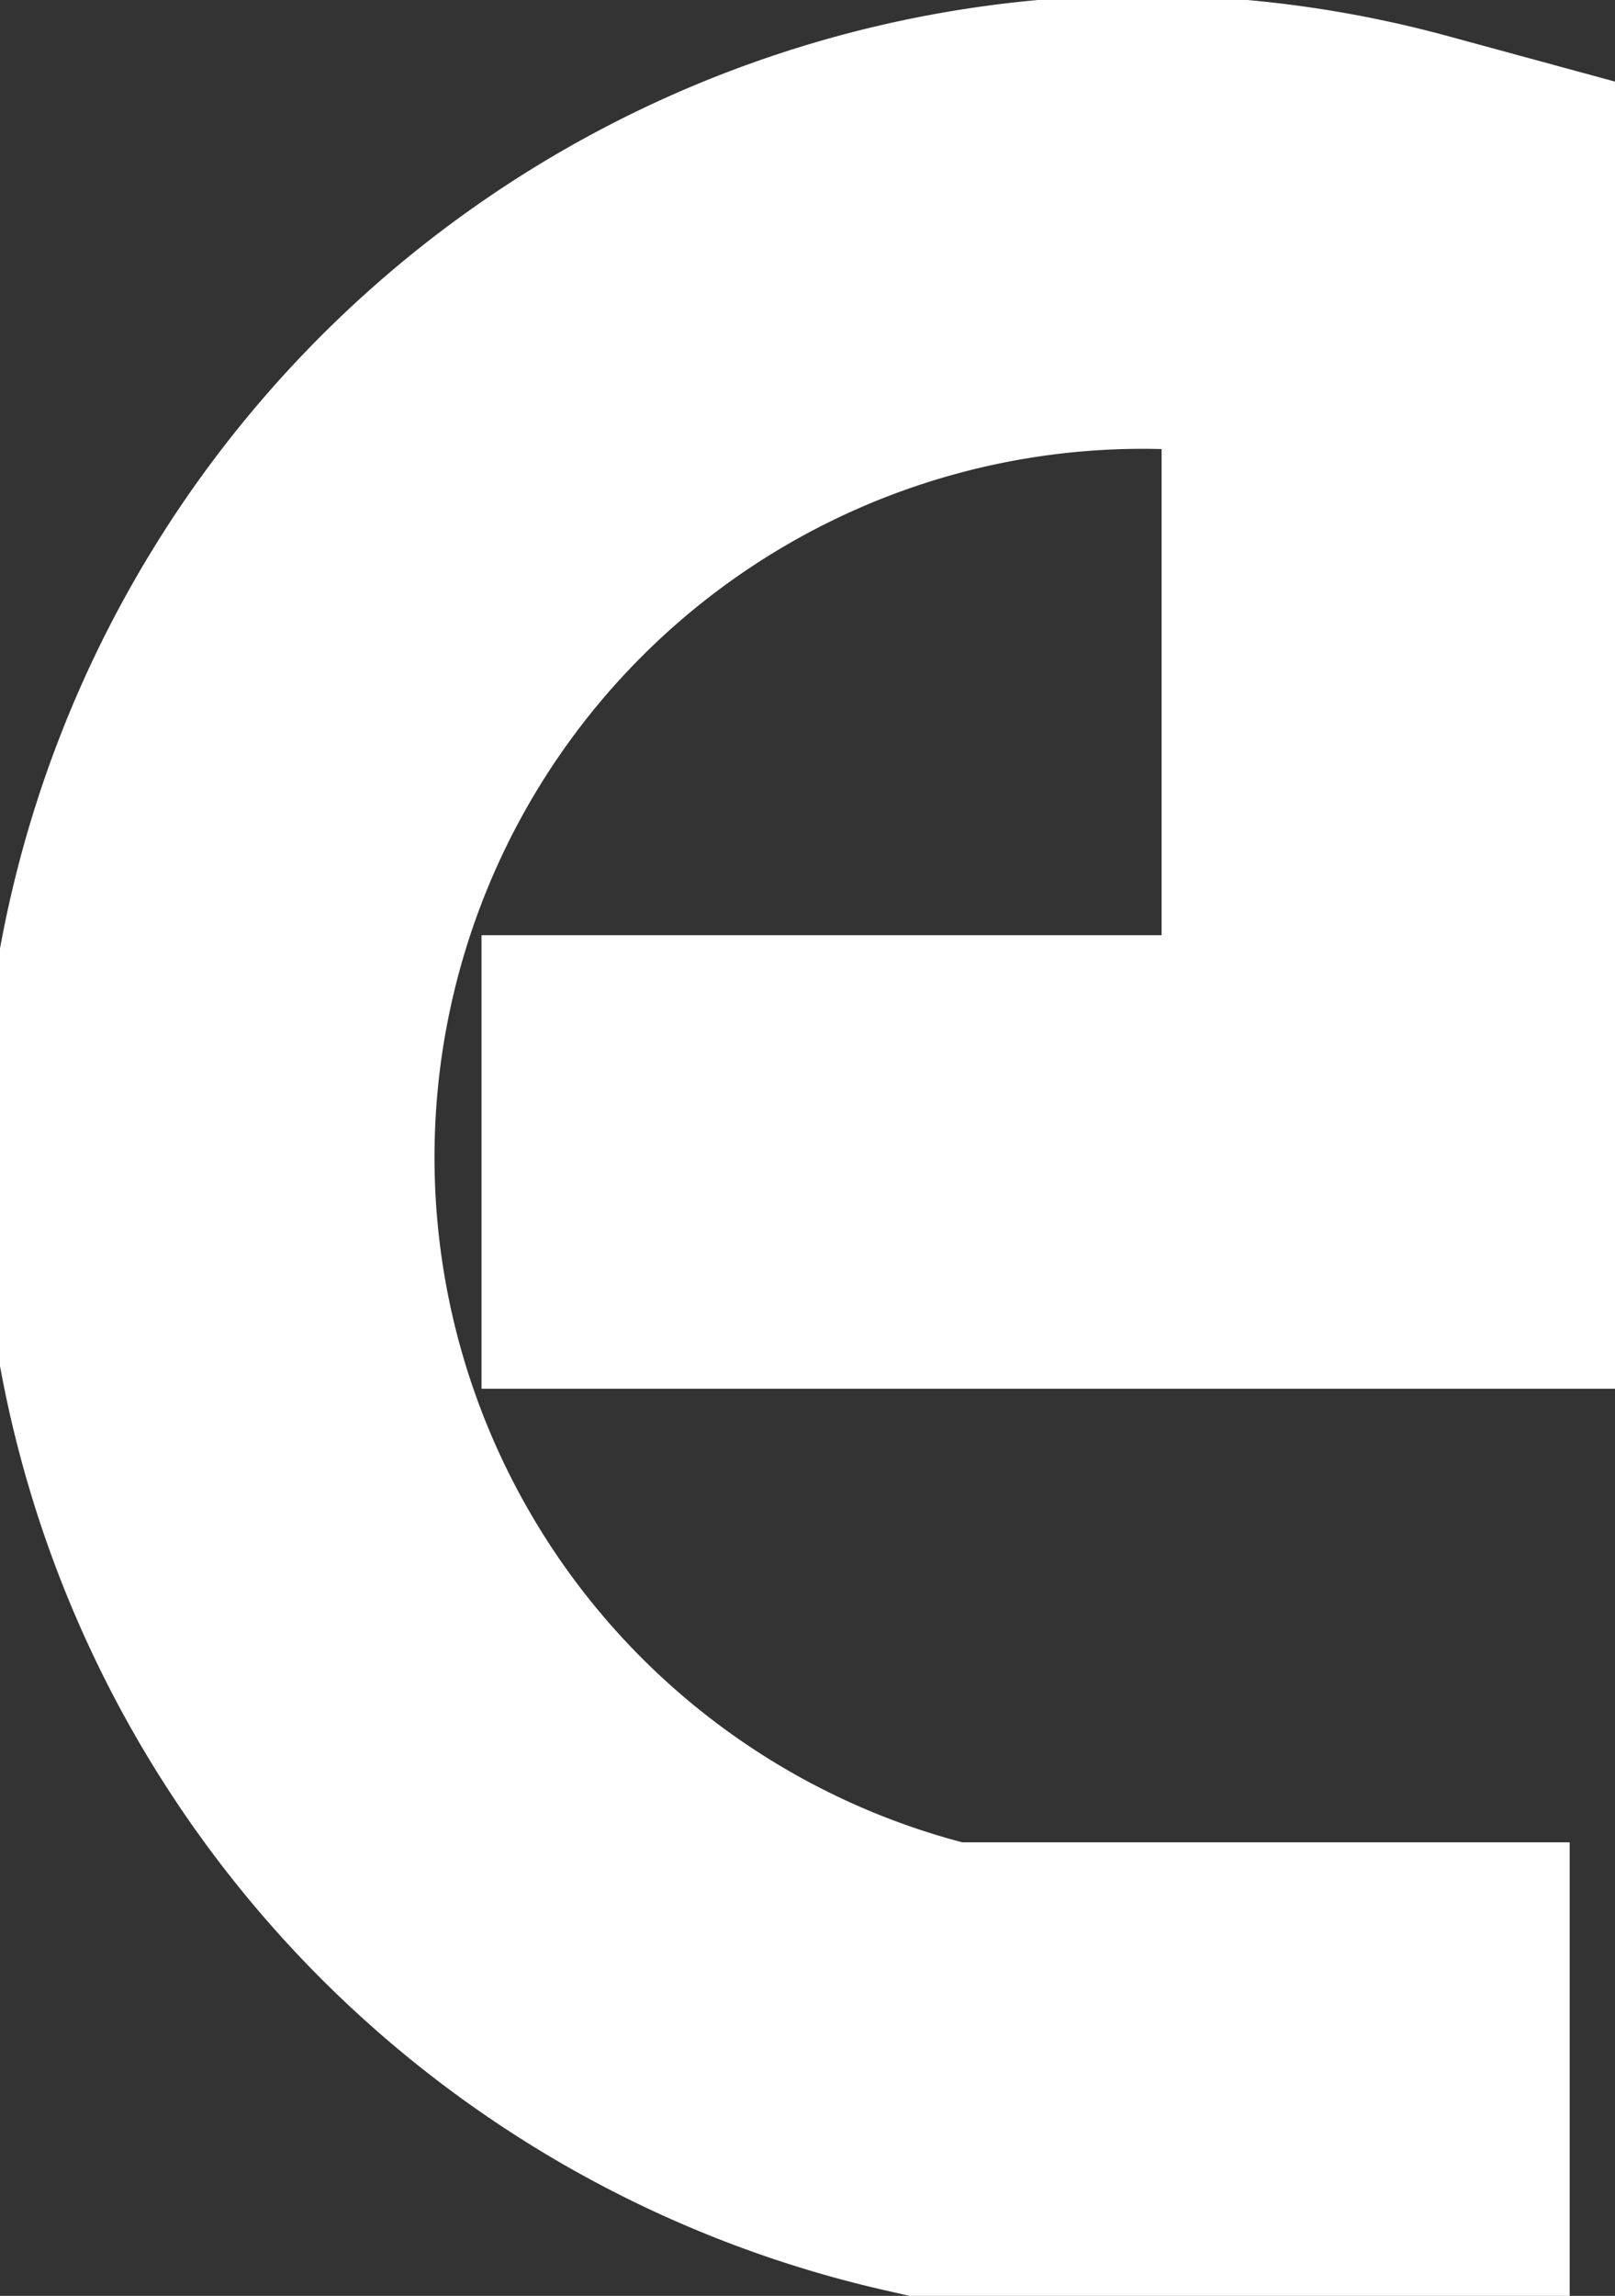 <svg id="Layer_1" data-name="Layer 1" xmlns="http://www.w3.org/2000/svg" viewBox="0 0 17.81 25.31"><rect x="0" y="0" width="17.81" height="25.31" fill="#333333" stroke="none"/><defs><style>.cls-1{fill:none;stroke:#fff;stroke-width:5px;}</style></defs><title>Ee</title><path class="cls-1" d="M20,40H30V30a10.31,10.31,0,1,0-5,20h7" transform="translate(-14.69 -27.19)"/></svg>